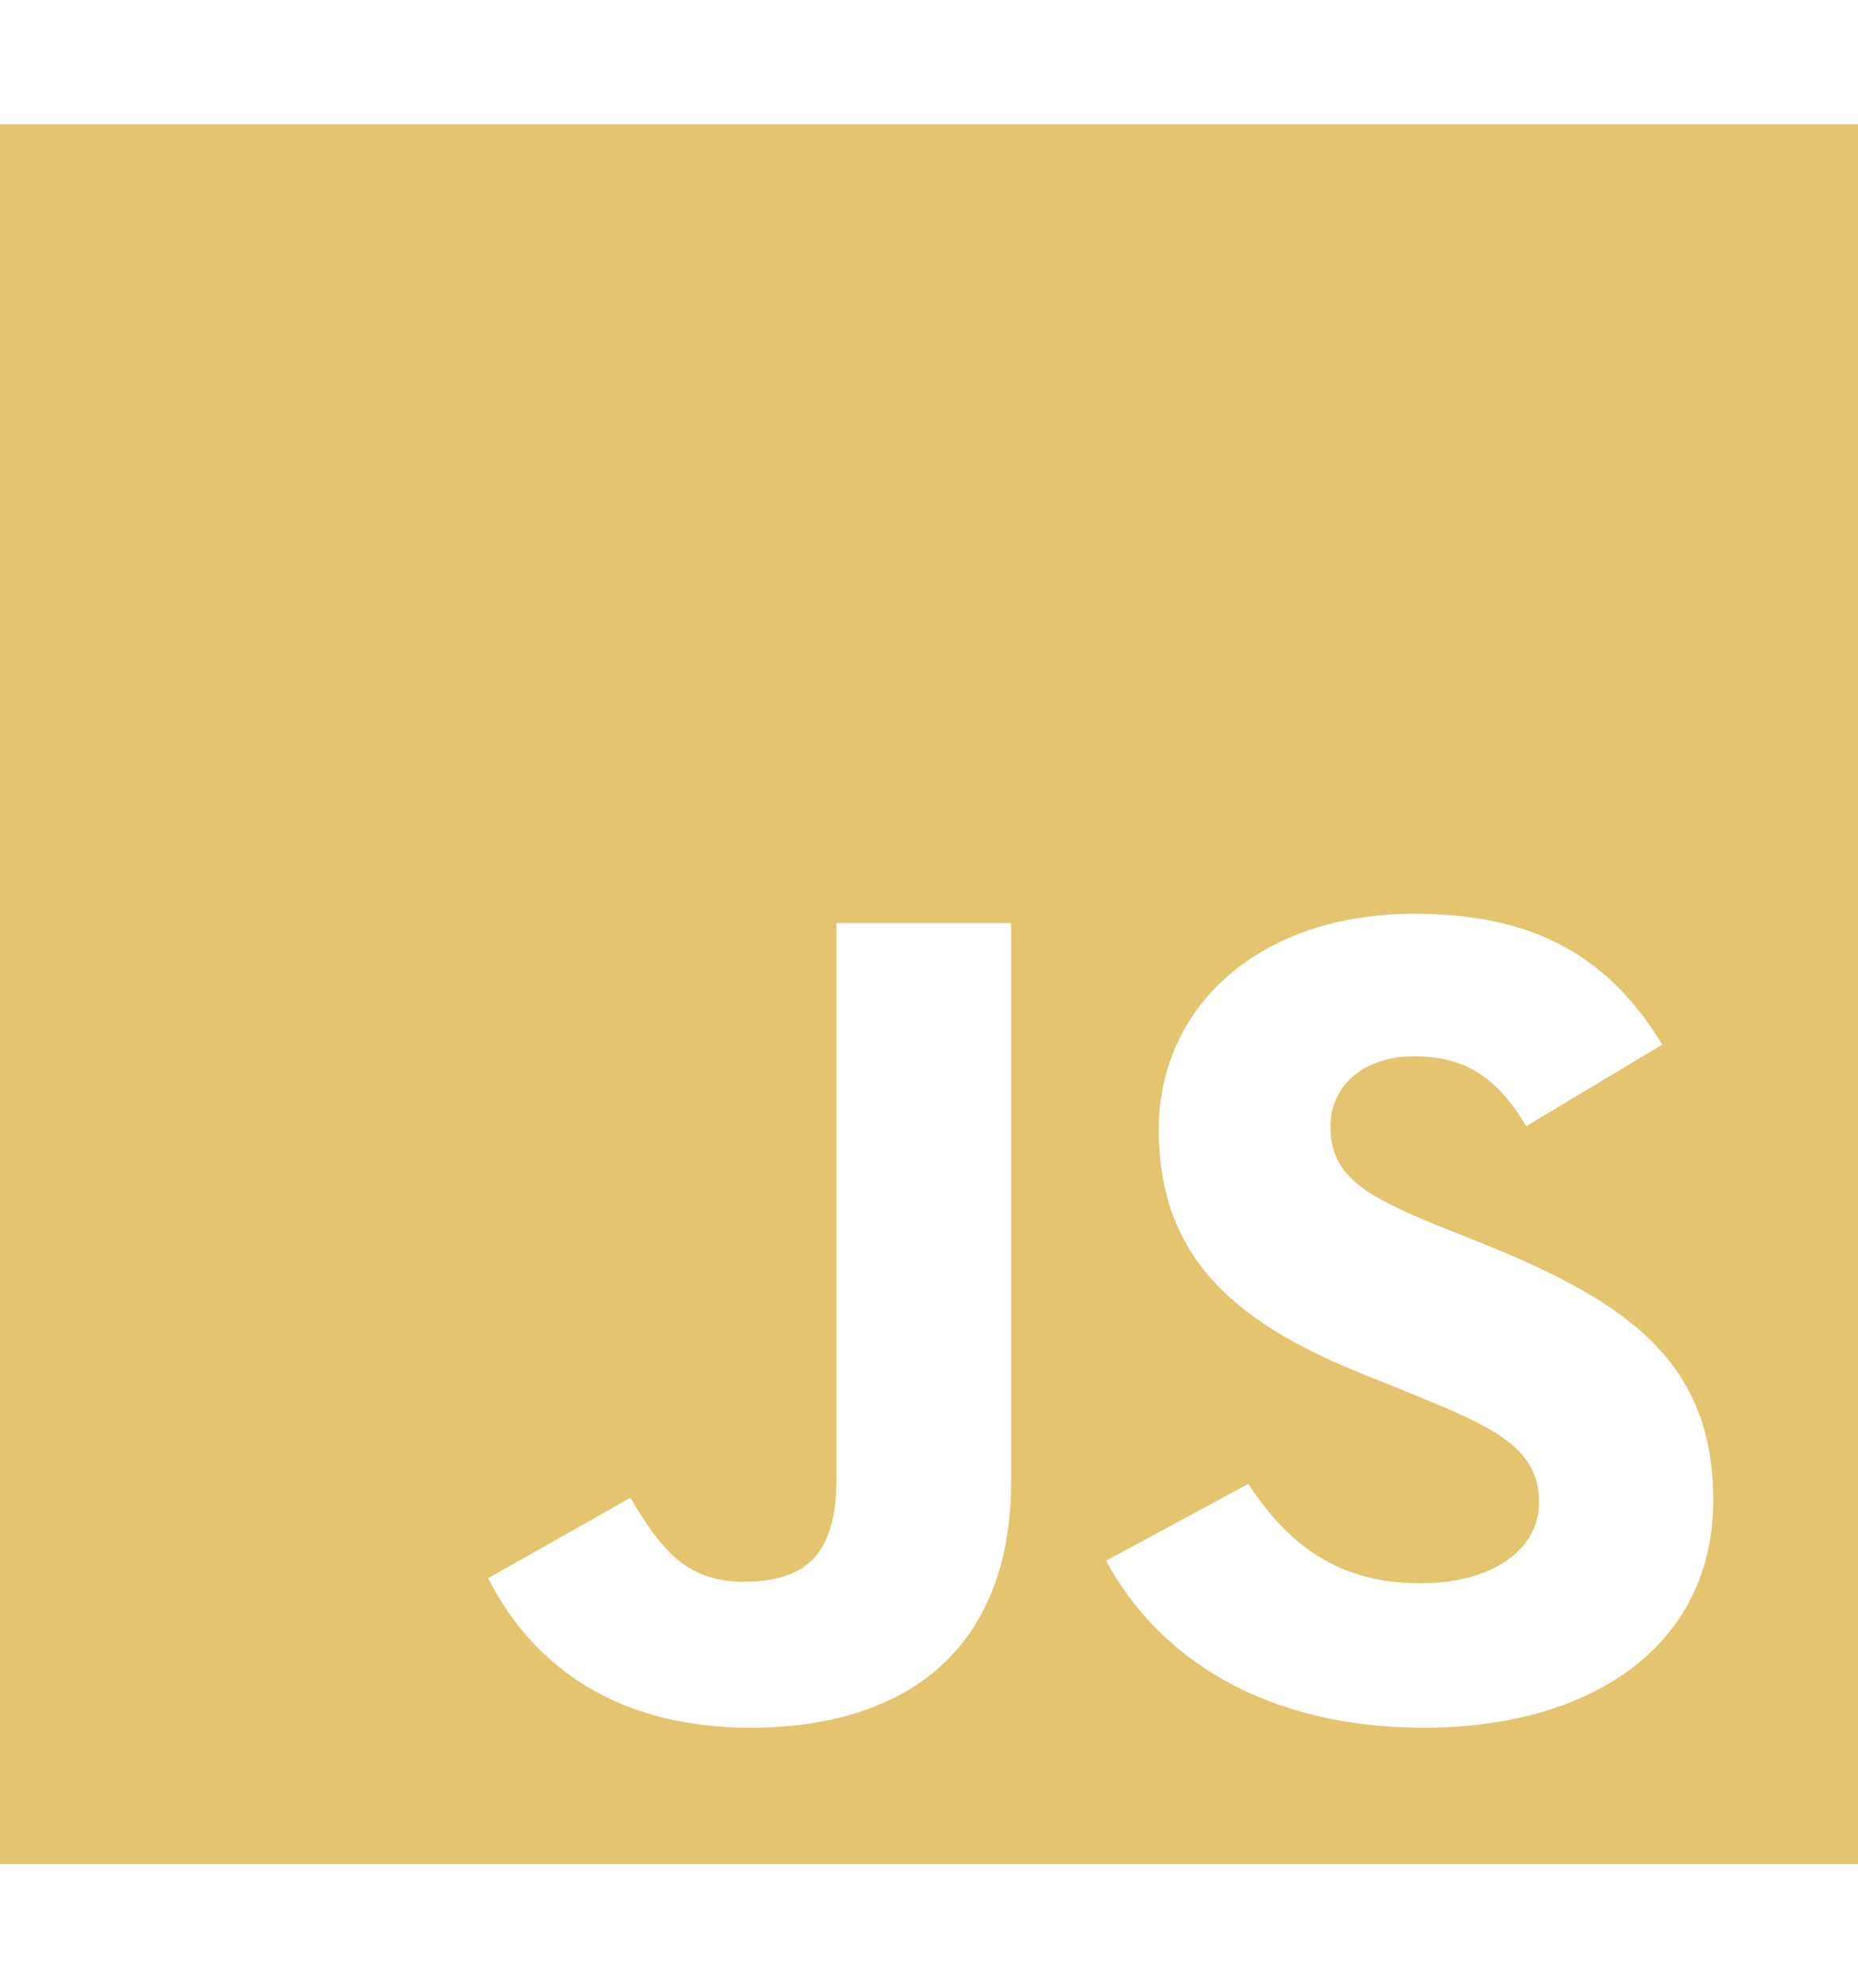 <svg width="86" height="92" viewBox="0 0 86 92" fill="none" xmlns="http://www.w3.org/2000/svg">
<path d="M0 5.75V86.25H86V5.75H0ZM46.801 68.533C46.801 76.367 41.887 79.943 34.726 79.943C28.257 79.943 24.514 76.816 22.594 73.025L29.179 69.305C30.445 71.408 31.597 73.187 34.381 73.187C37.03 73.187 38.719 72.216 38.719 68.425V42.712H46.801V68.533ZM65.921 79.943C58.415 79.943 53.558 76.601 51.197 72.216L57.781 68.659C59.509 71.3 61.774 73.259 65.748 73.259C69.088 73.259 71.238 71.695 71.238 69.521C71.238 66.934 69.05 66.017 65.345 64.49L63.329 63.681C57.493 61.363 53.635 58.434 53.635 52.271C53.635 46.593 58.261 42.281 65.46 42.281C70.605 42.281 74.29 43.952 76.939 48.336L70.643 52.109C69.261 49.791 67.763 48.875 65.441 48.875C63.08 48.875 61.582 50.277 61.582 52.109C61.582 54.373 63.08 55.29 66.554 56.709L68.57 57.518C75.442 60.267 79.3 63.088 79.3 69.413C79.3 76.206 73.58 79.943 65.921 79.943Z" fill="#E4C46E"/>
</svg>
